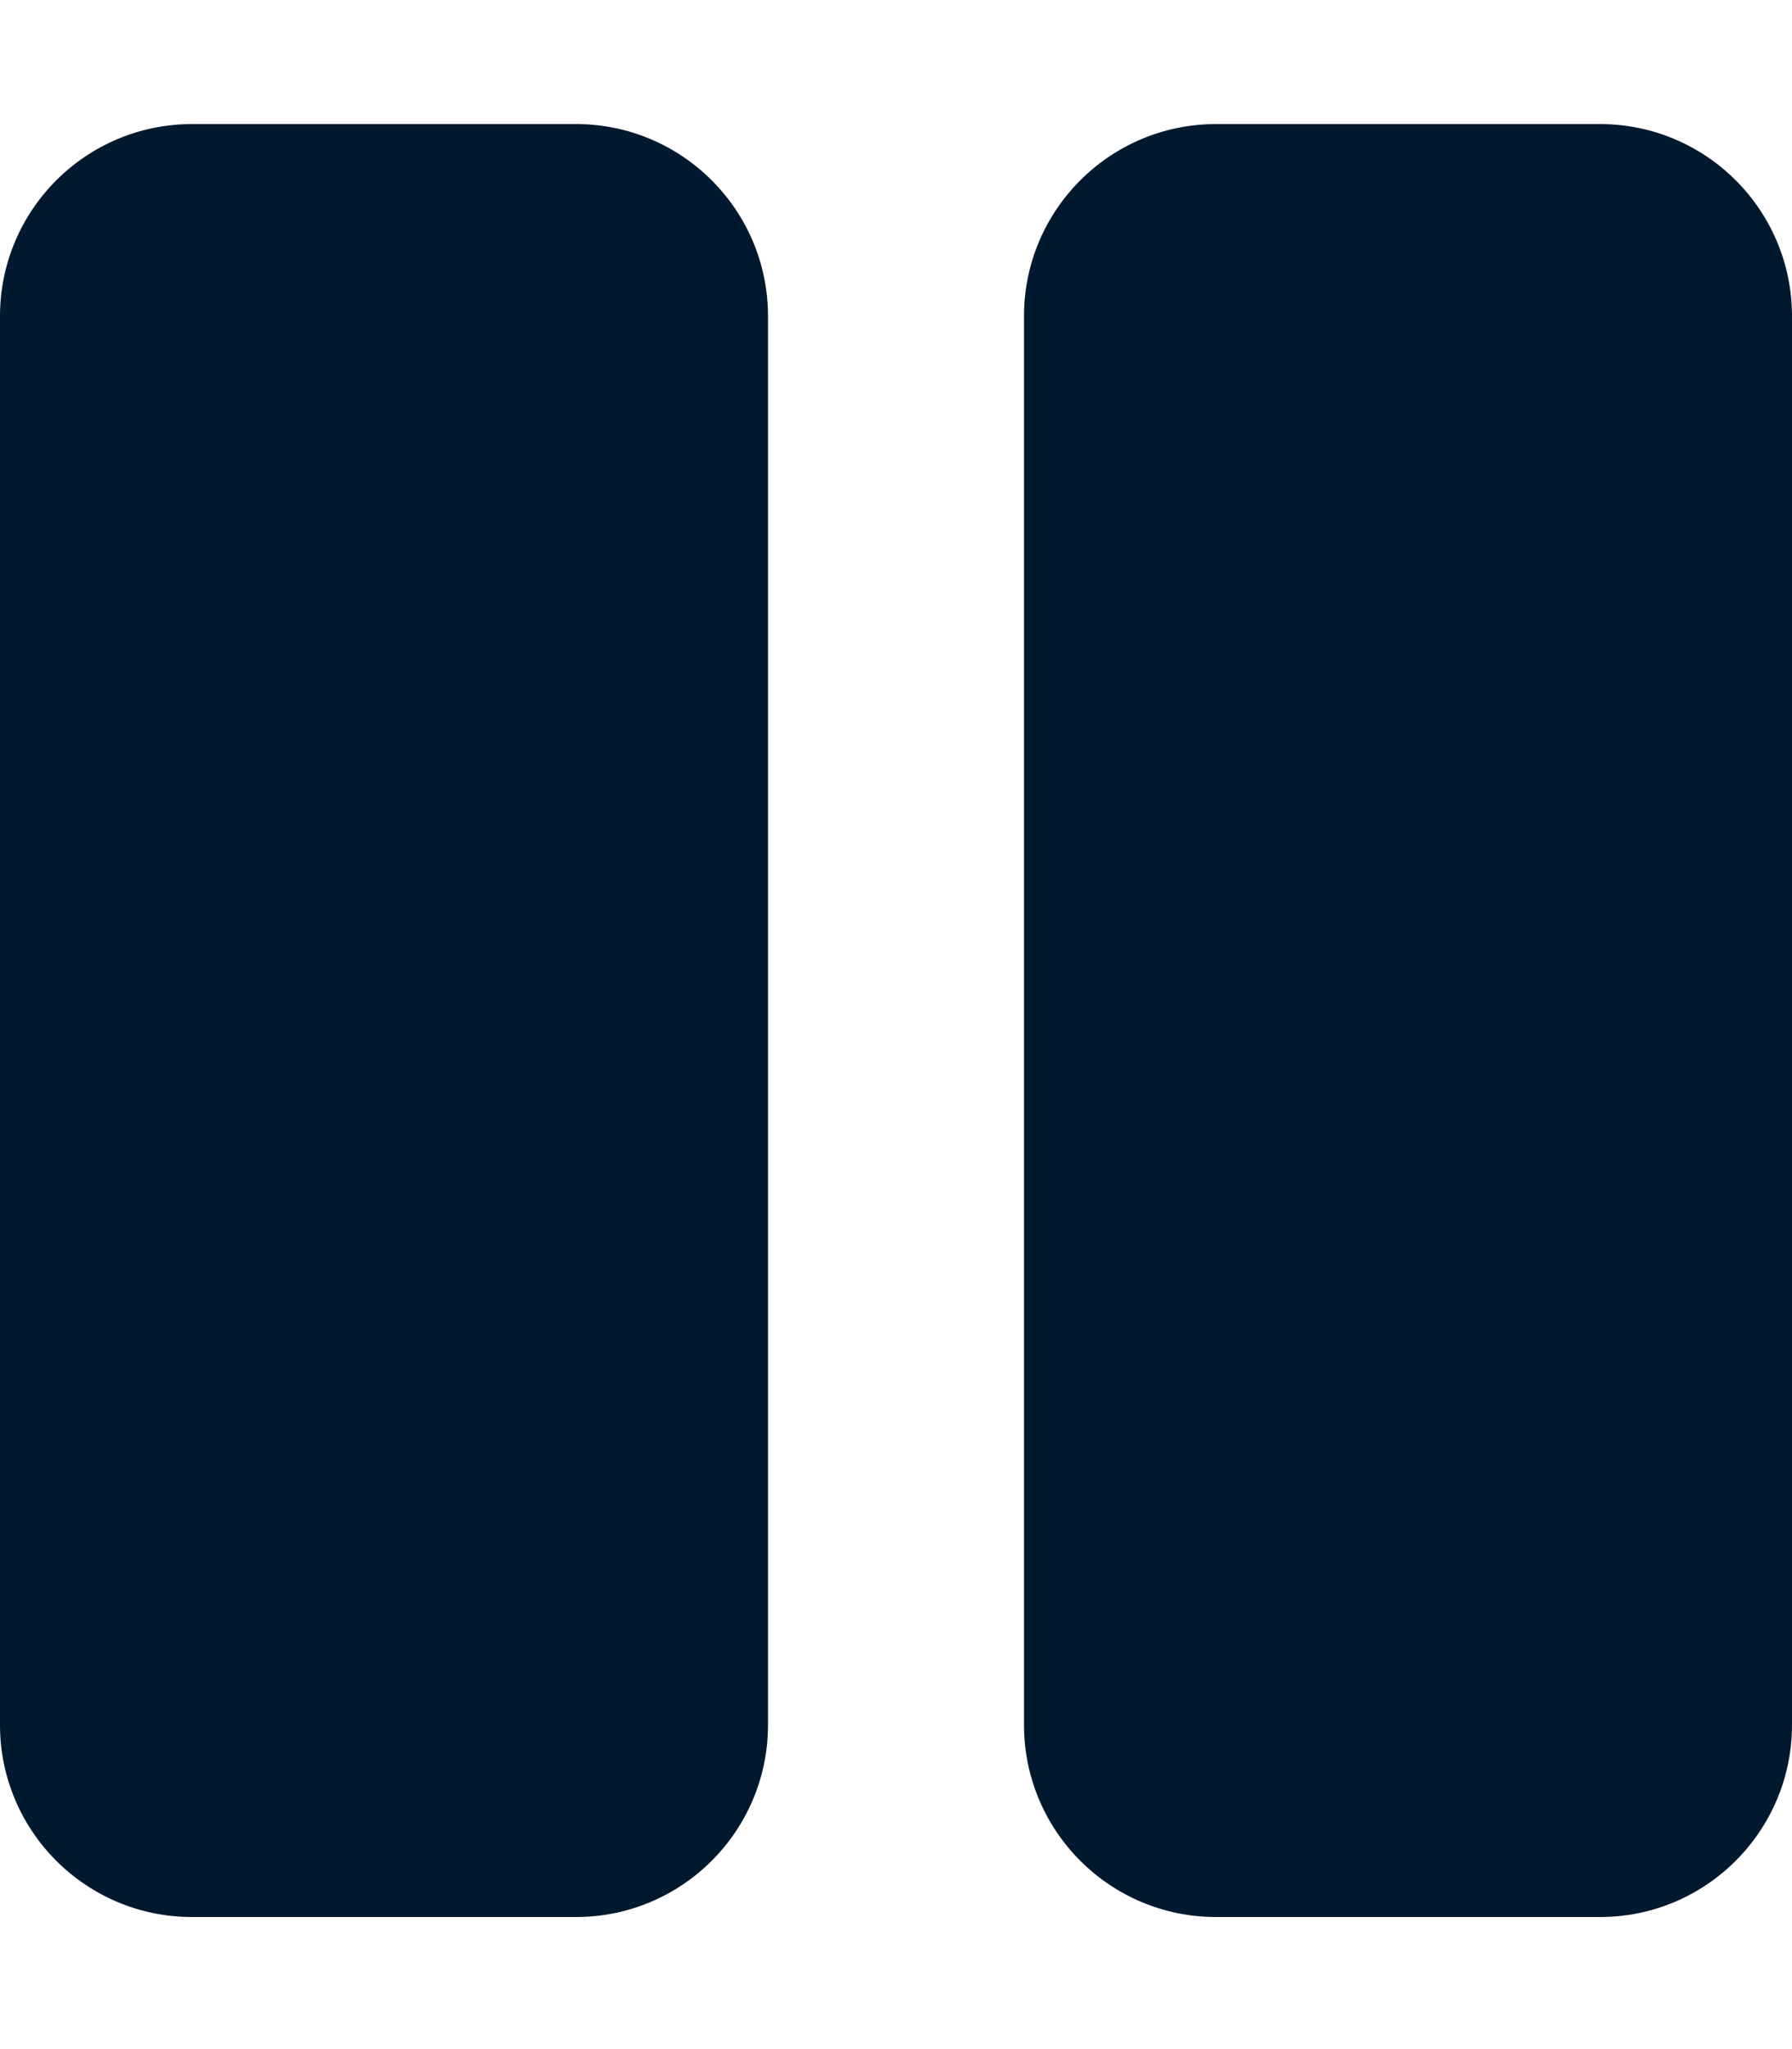 <?xml version="1.0" ?><svg xmlns="http://www.w3.org/2000/svg" aria-hidden="true" focusable="false" data-prefix="fas" data-icon="pause" class="svg-inline--fa fa-pause fa-w-14" role="img" viewBox="0 0 448 512"><path fill="#01192F" d="M144 479H48c-26.5 0-48-21.5-48-48V79c0-26.5 21.5-48 48-48h96c26.5 0 48 21.5 48 48v352c0 26.5-21.5 48-48 48zm304-48V79c0-26.5-21.5-48-48-48h-96c-26.5 0-48 21.5-48 48v352c0 26.5 21.5 48 48 48h96c26.5 0 48-21.5 48-48z"/></svg>